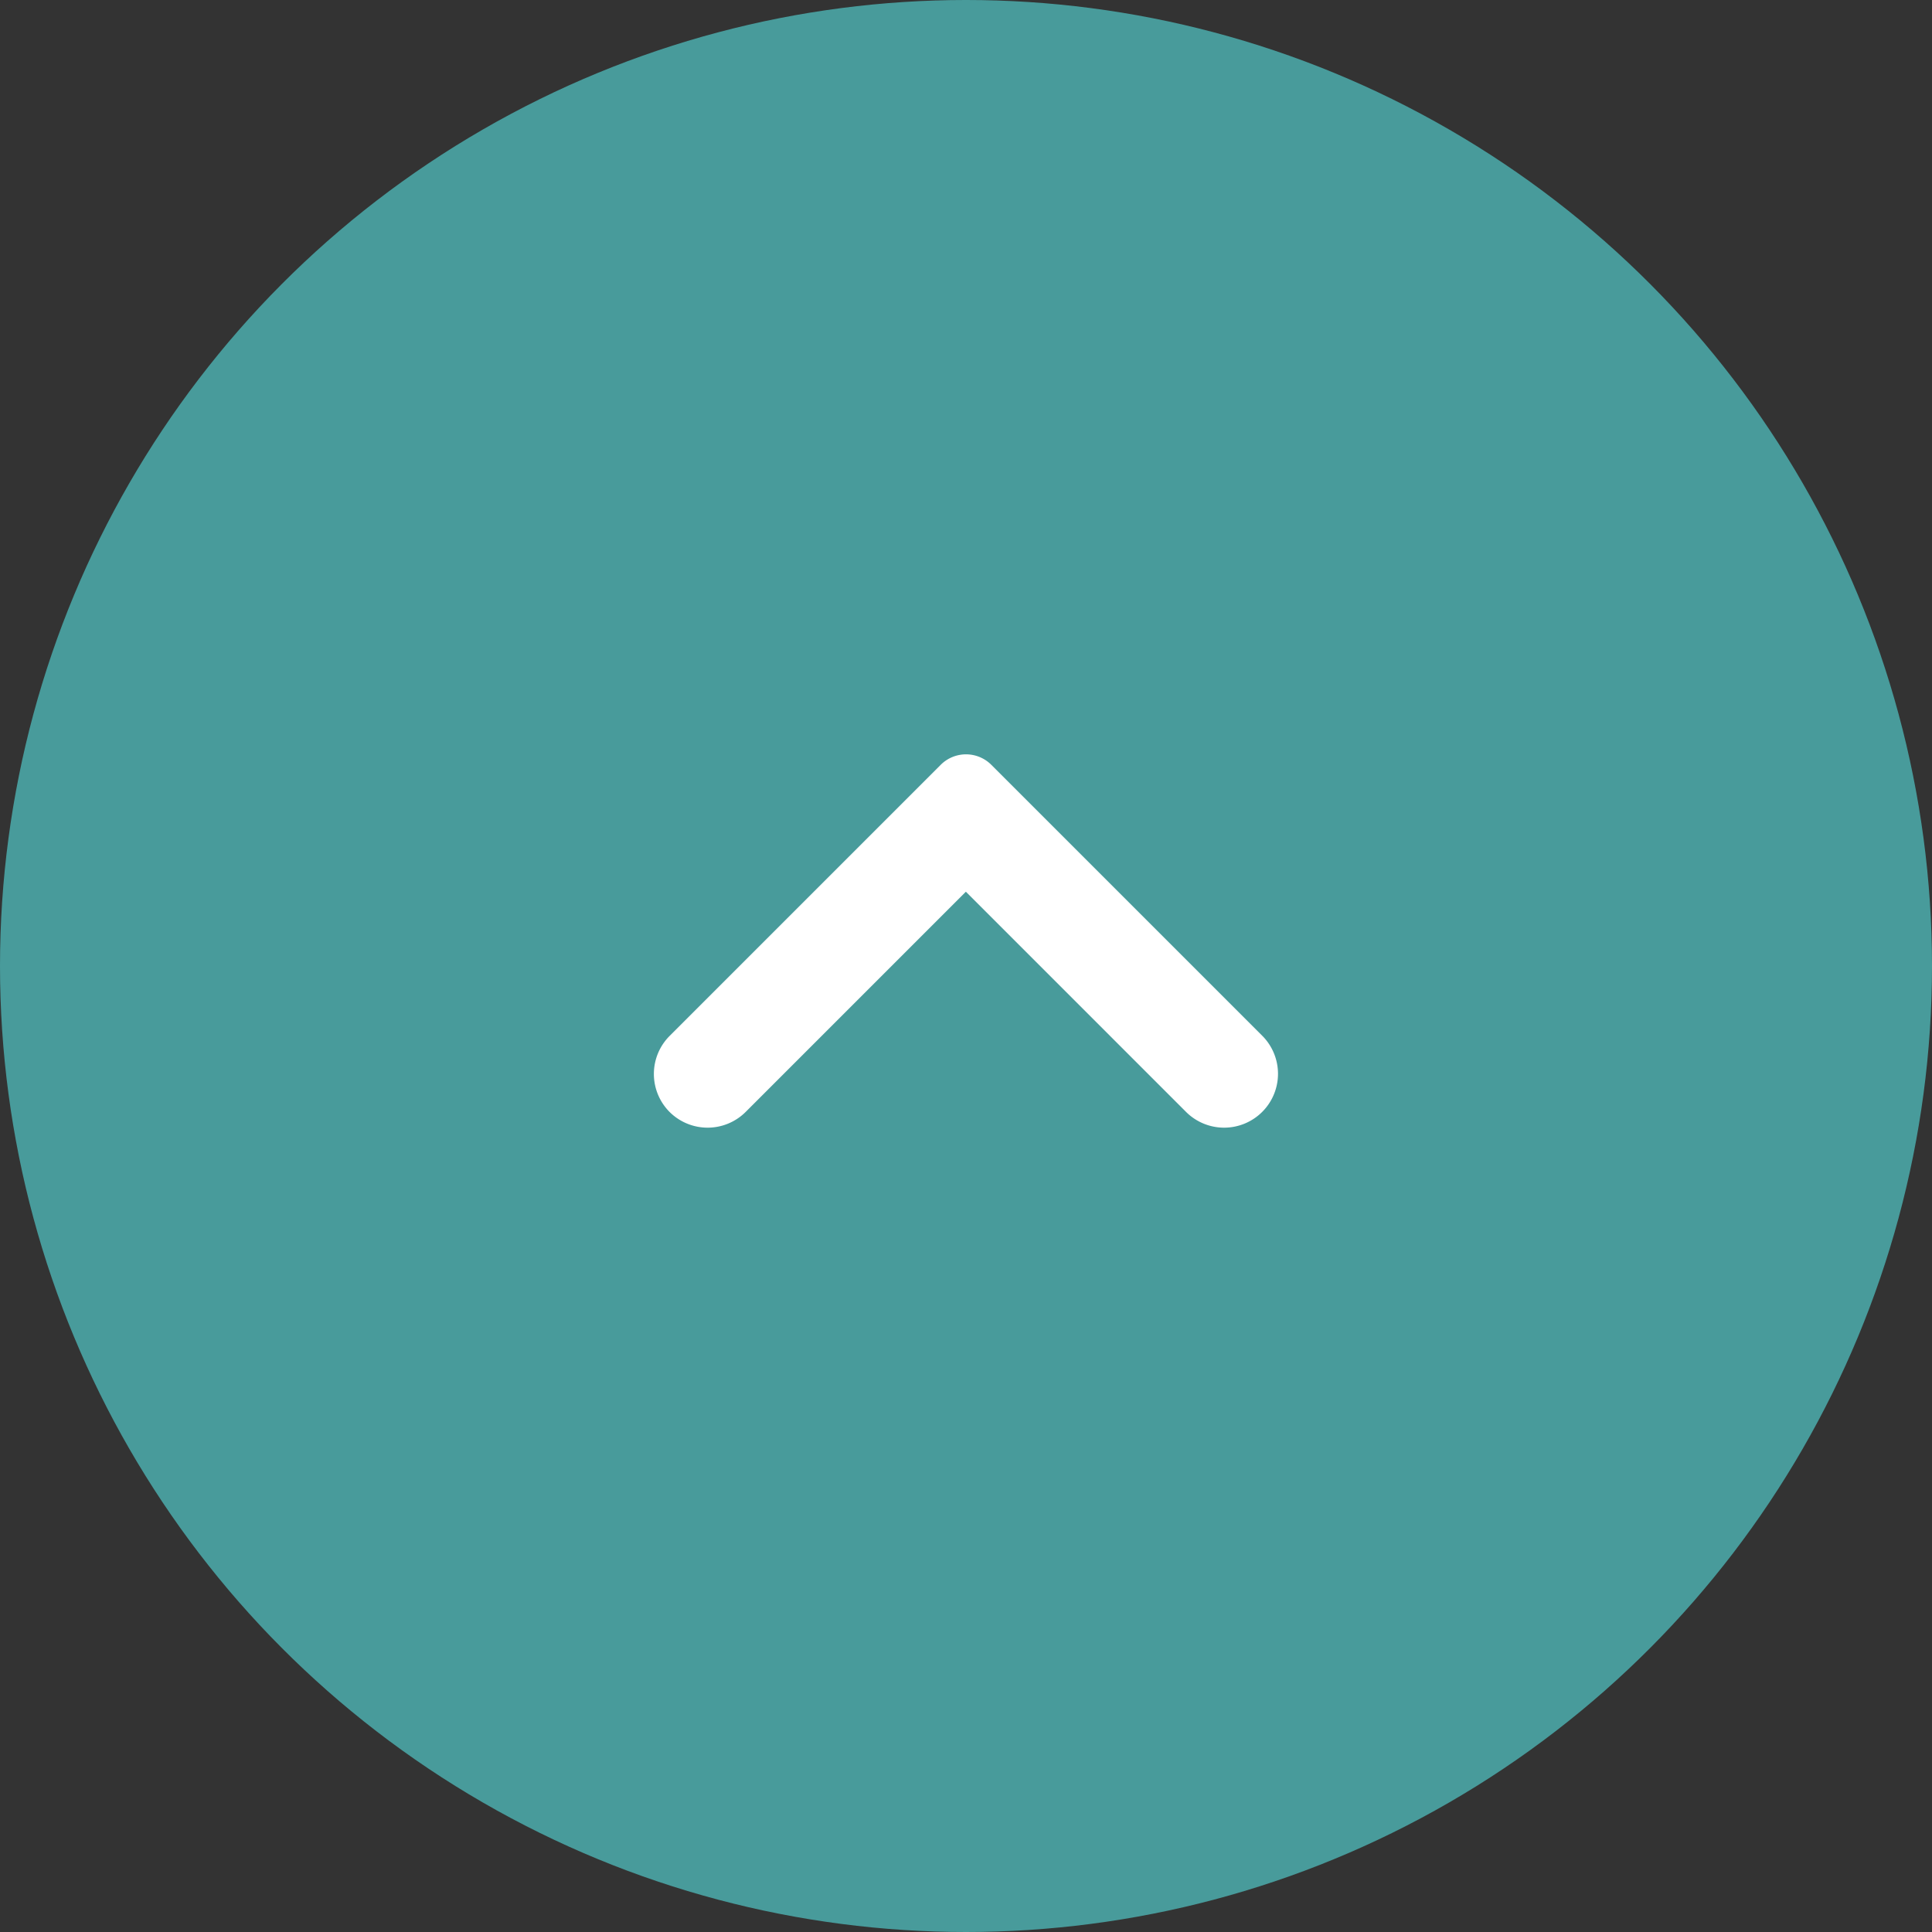 <svg xmlns="http://www.w3.org/2000/svg" width="56.16" height="56.16" viewBox="0 0 56.16 56.16">
  <rect x="0" y="0" width="56.16" height="56.16" fill="#333333" stroke="none"/>
  <g id="Grupo_6" data-name="Grupo 6" transform="translate(-6538.692 -1557.58)">
    <circle id="Elipse_1" data-name="Elipse 1" cx="28.08" cy="28.08" r="28.08" transform="translate(6538.692 1557.58)" fill="#489b9b"/>
    <g id="Grupo_5" data-name="Grupo 5">
      <path id="Trazado_51" data-name="Trazado 51" d="M6558.163,1587.686l7.874-7.874a1.04,1.04,0,0,1,1.471,0l7.874,7.874a1.565,1.565,0,0,1,0,2.215h0a1.566,1.566,0,0,1-2.214,0l-6.4-6.4-6.4,6.4a1.566,1.566,0,0,1-2.214,0h0A1.565,1.565,0,0,1,6558.163,1587.686Z" fill="#fff"/>
    </g>
  </g>
</svg>
